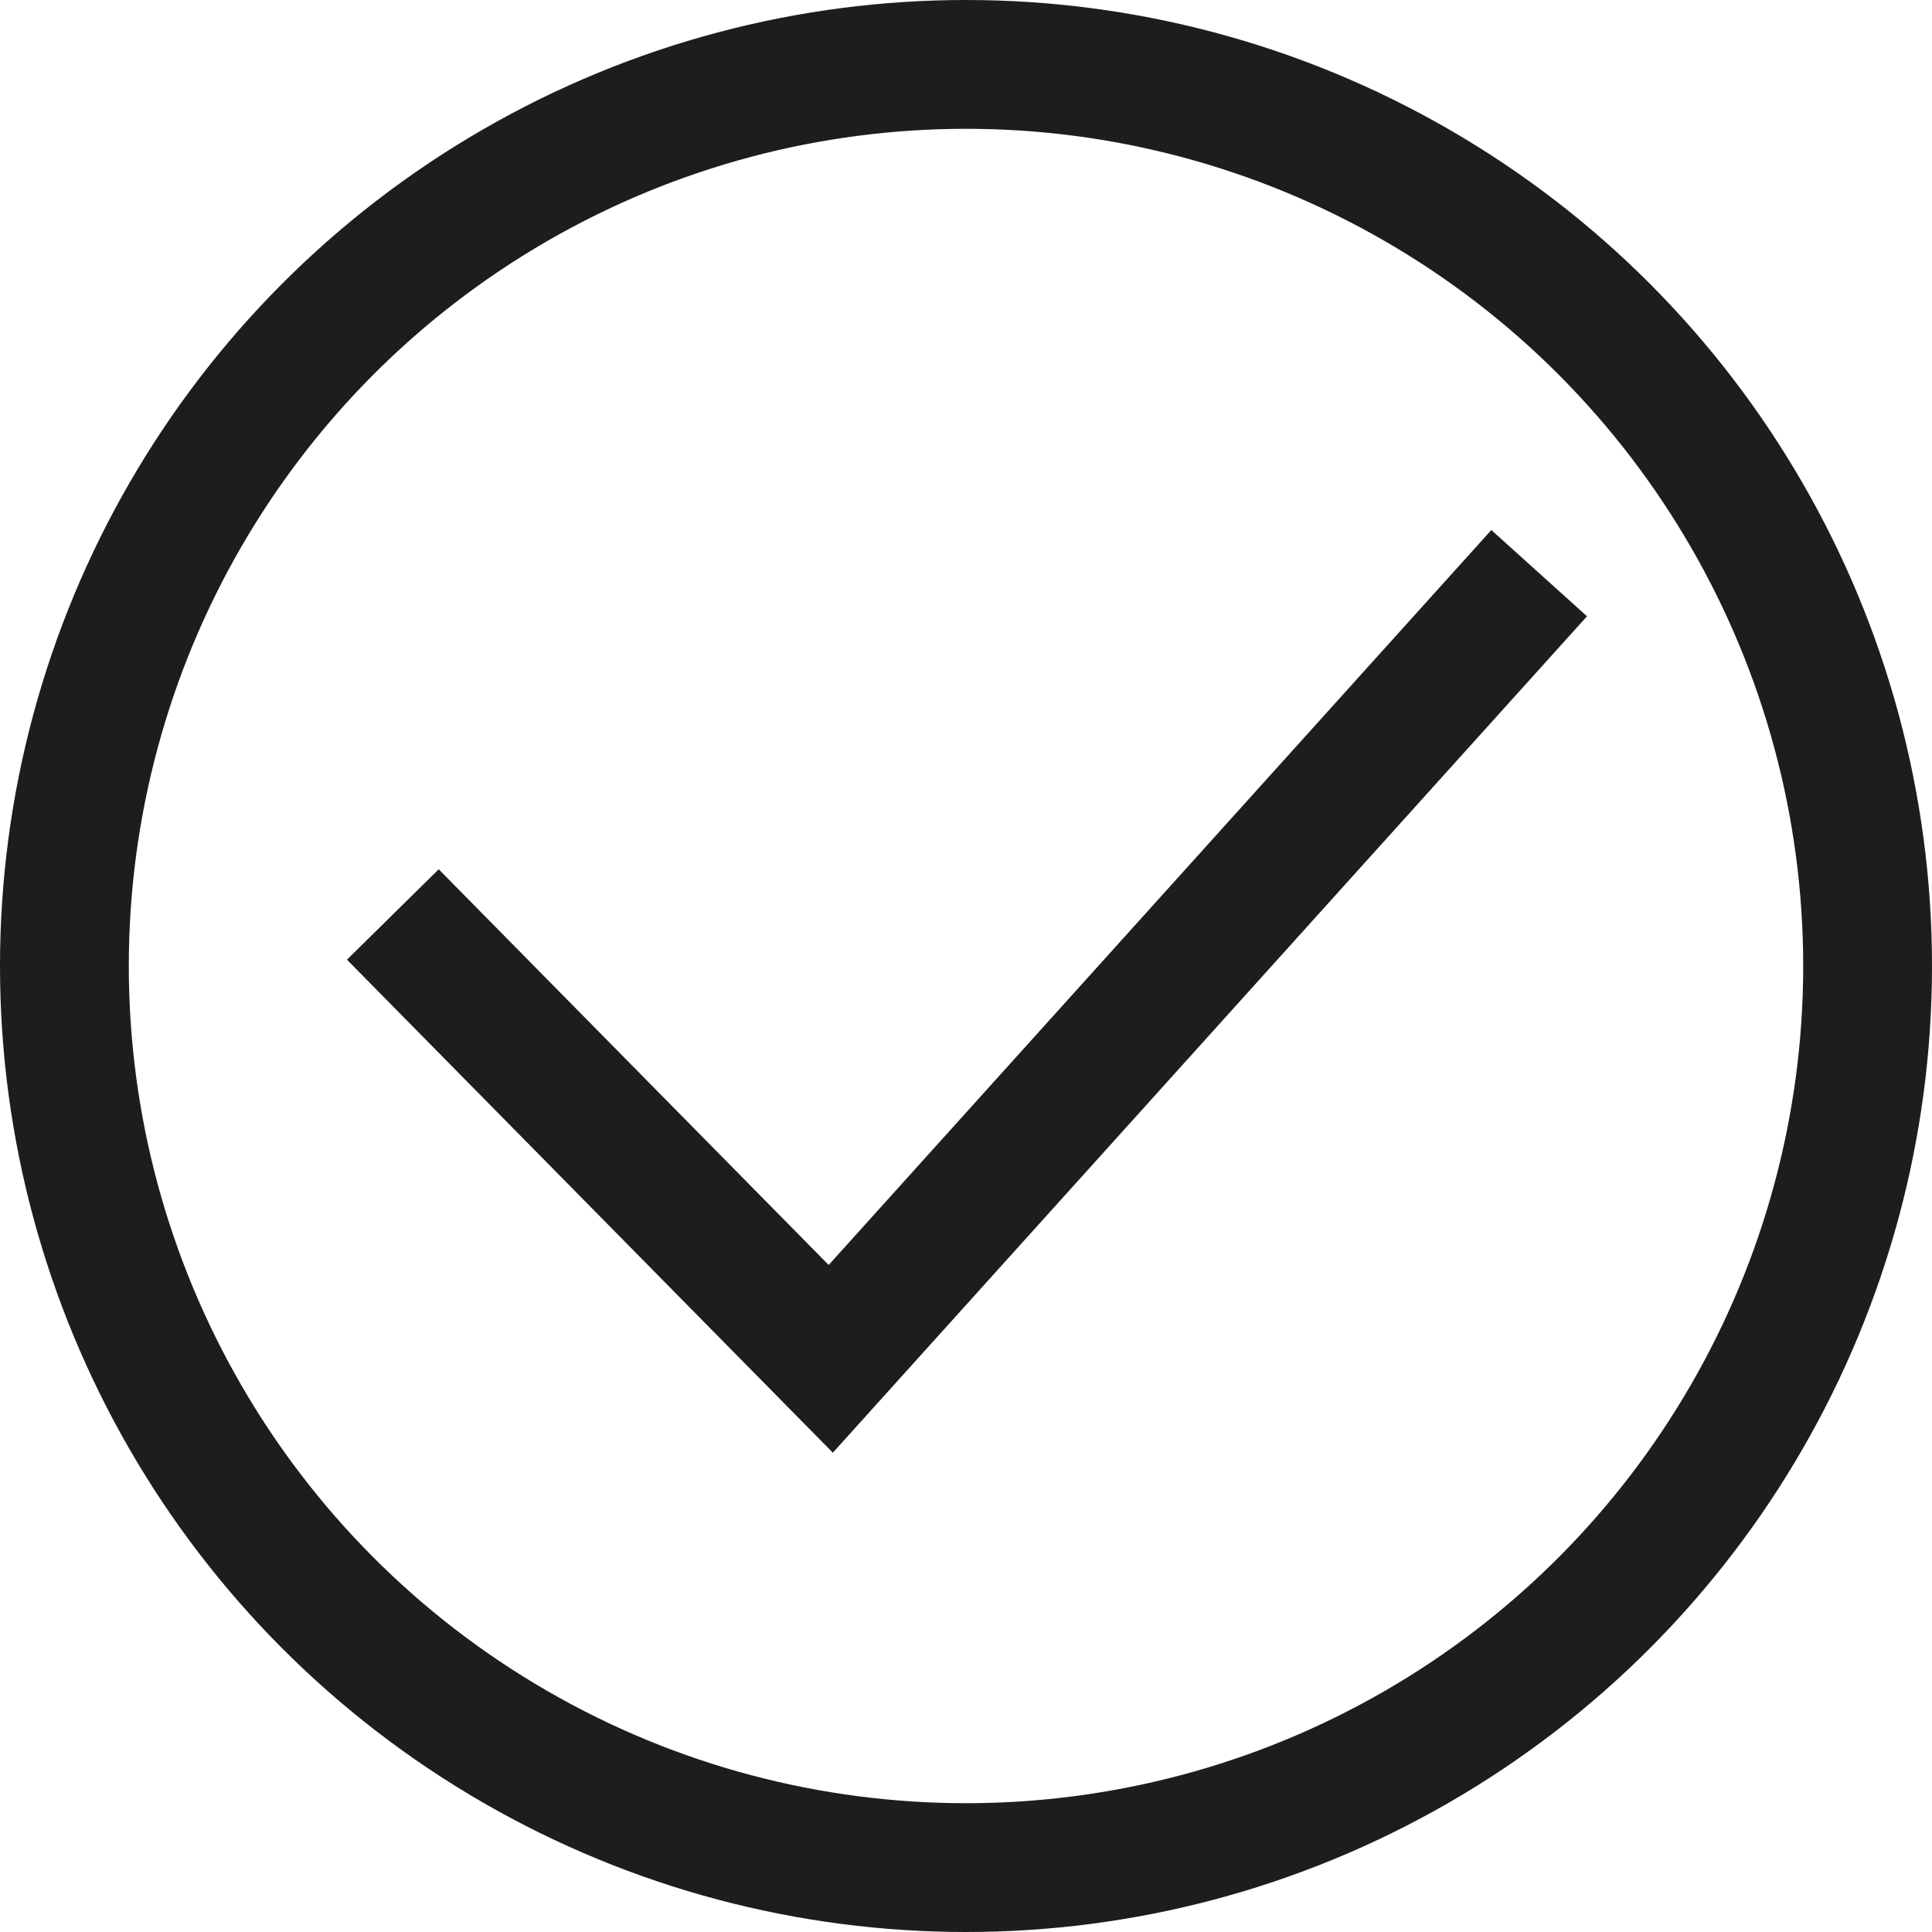 <svg xmlns="http://www.w3.org/2000/svg" width="30" height="30" viewBox="0 0 30 30">
  <g id="save" transform="translate(-1 -1)">
    <g id="Check">
      <circle id="Ellipse_7" data-name="Ellipse 7" cx="14" cy="14" r="14" transform="translate(2 2)" fill="none" stroke="#1d1d1b" stroke-miterlimit="10" stroke-width="2"/>
      <path id="Path_65" data-name="Path 65" d="M7.1,15.2l6.8,6.9,11-12.2" fill="none" stroke="#1d1d1b" stroke-miterlimit="10" stroke-width="2"/>
    </g>
  </g>
</svg>
